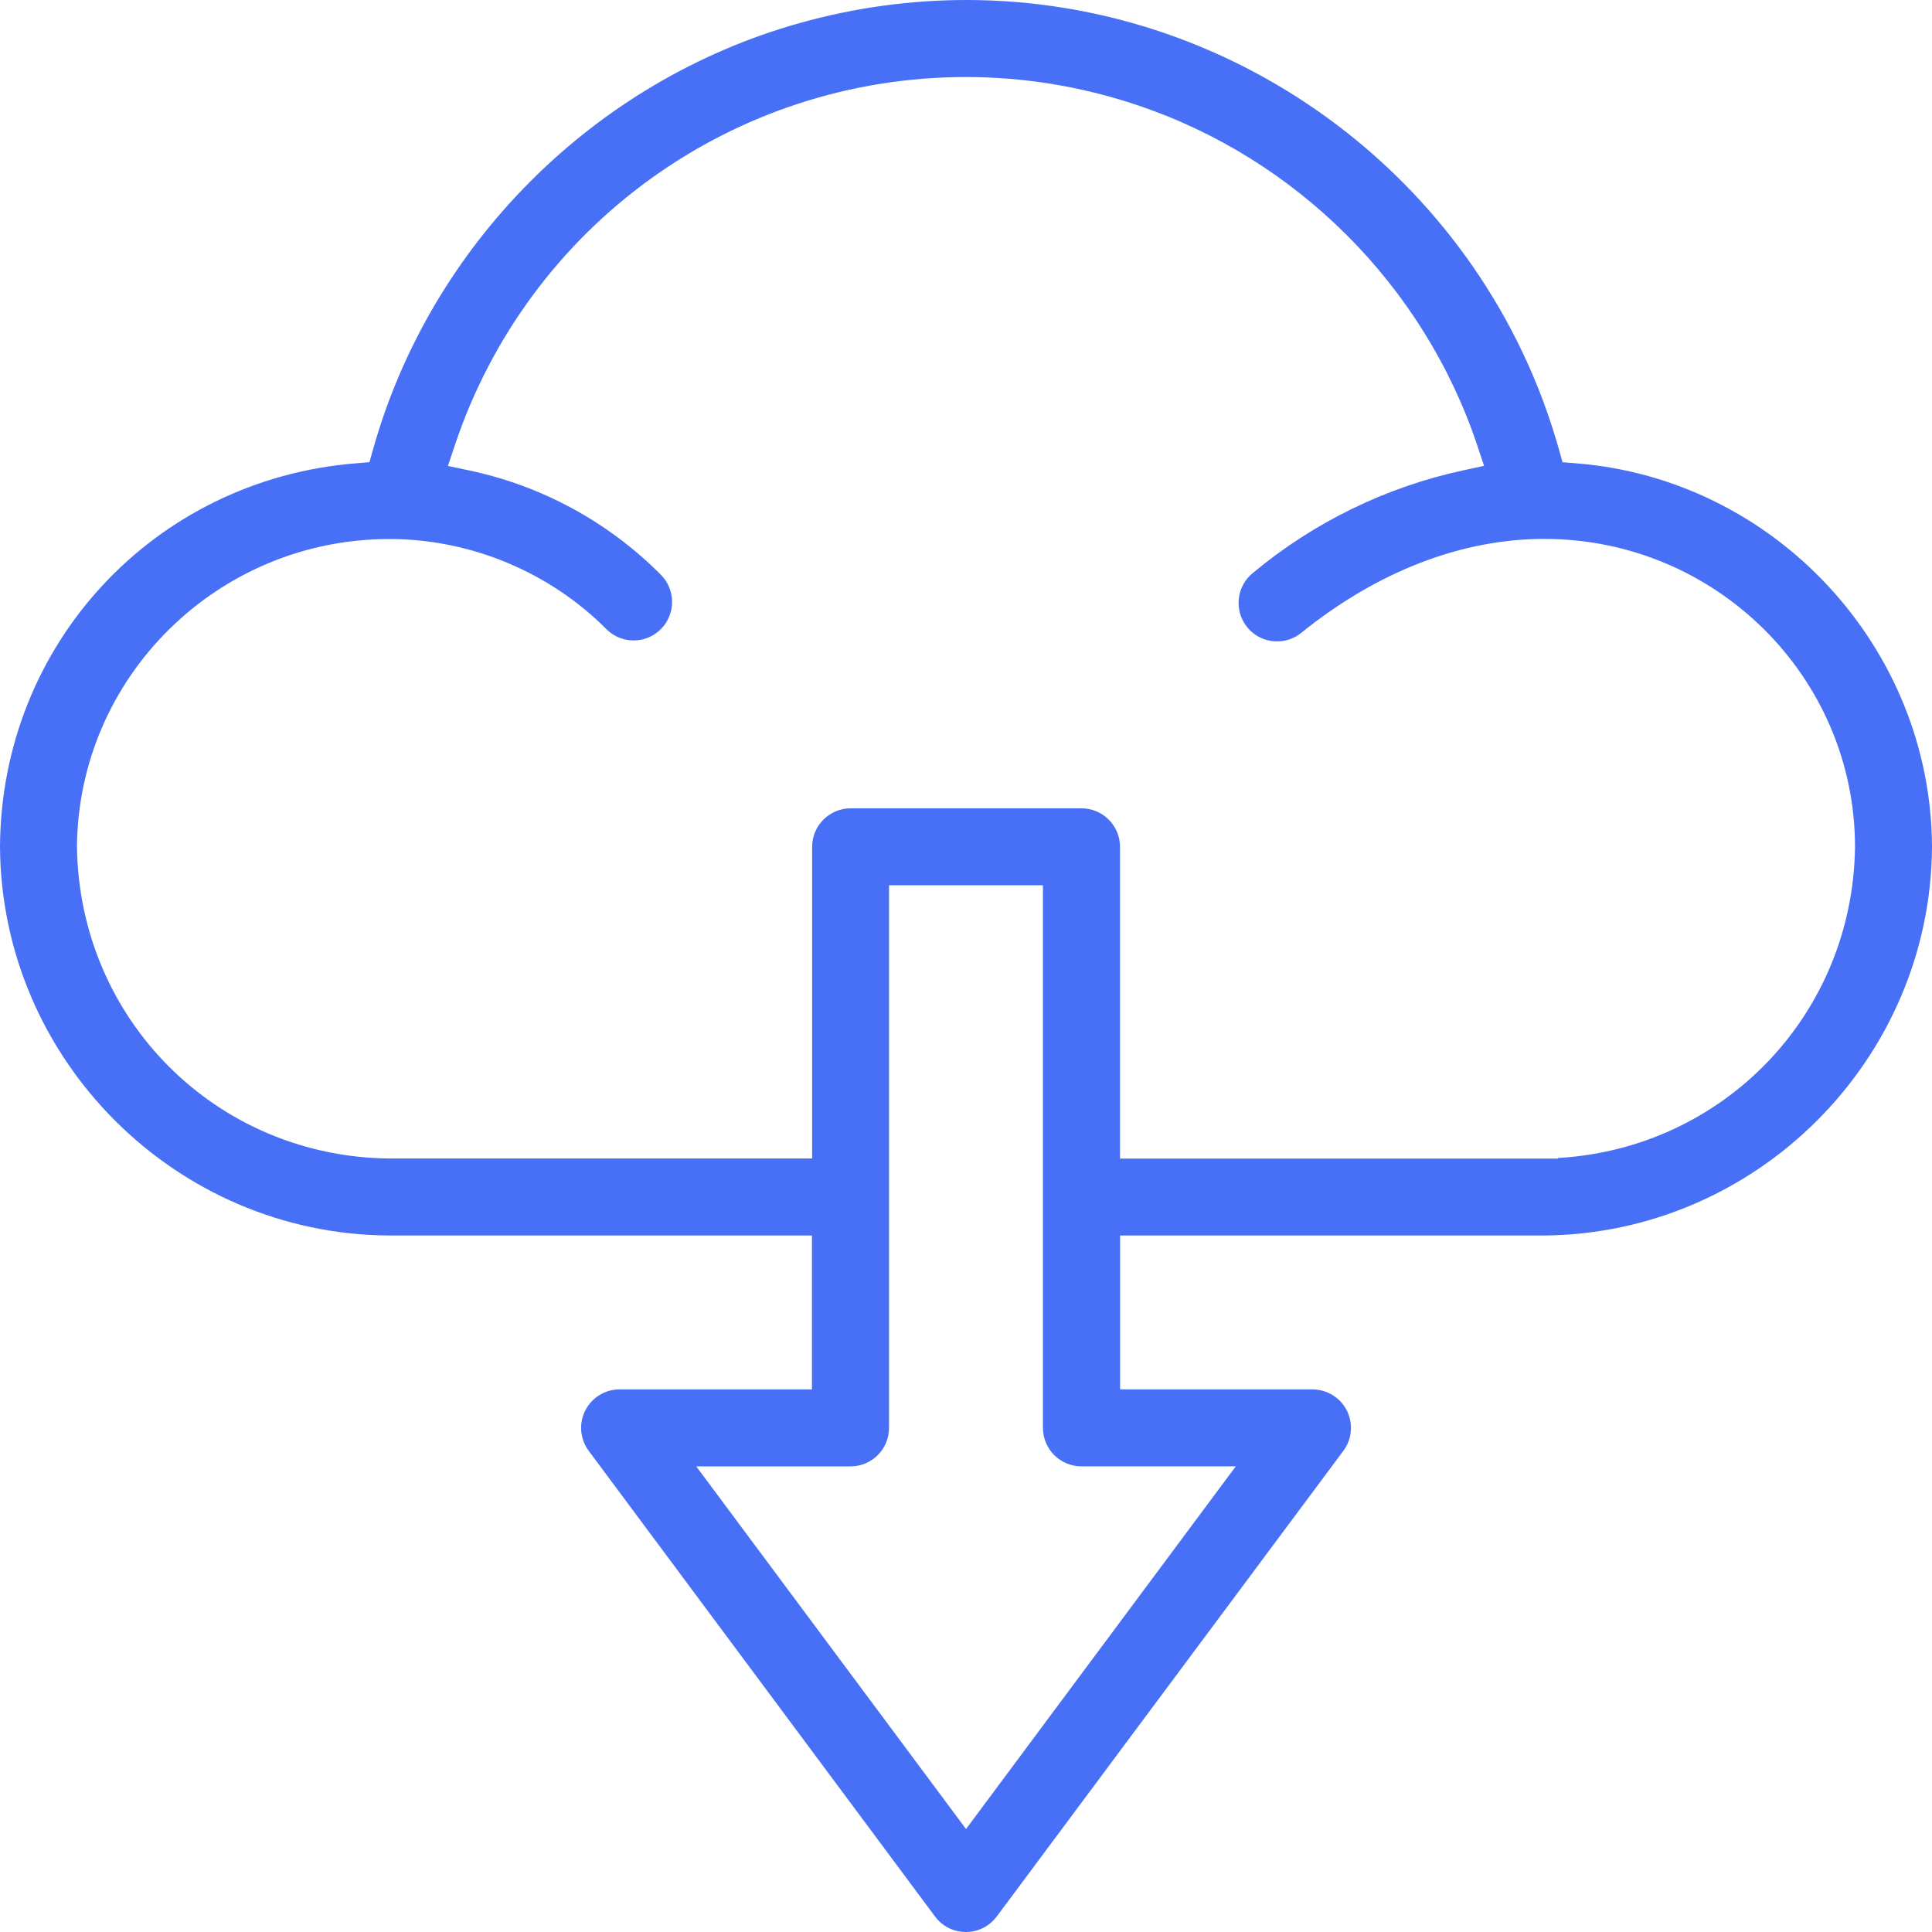<?xml version="1.0" encoding="UTF-8"?>
<svg width="80px" height="80px" viewBox="0 0 80 80" version="1.1" xmlns="http://www.w3.org/2000/svg" xmlns:xlink="http://www.w3.org/1999/xlink">
    <title>download</title>
    <g id="Page-1" stroke="none" stroke-width="1" fill="none" fill-rule="evenodd">
        <g id="Desktop-Publishing-1920" transform="translate(-920, -6117)" fill="#4870F6">
            <g id="Extra-Royalties" transform="translate(240, 5868)">
                <g id="Download" transform="translate(565, 217)">
                    <path d="M159.784,65.471 C160.662,65.471 161.377,66.186 161.377,67.065 L161.377,79.974 L179.506,79.974 L179.513,79.95 C186.366,79.557 191.72,74.012 191.812,67.075 C191.812,60.034 186.041,54.315 178.949,54.315 C175.517,54.315 172.036,55.66 168.88,58.206 C168.595,58.438 168.248,58.559 167.881,58.559 C167.397,58.559 166.943,58.343 166.64,57.966 C166.088,57.283 166.195,56.277 166.879,55.725 C169.391,53.63 172.398,52.164 175.582,51.478 L176.452,51.289 L176.171,50.446 C173.96,43.825 168.688,38.554 162.067,36.345 C159.774,35.578 157.395,35.19 154.998,35.19 C145.384,35.19 136.877,41.321 133.831,50.446 L133.548,51.293 L134.421,51.478 C137.439,52.116 140.186,53.61 142.363,55.797 C142.985,56.42 142.985,57.43 142.364,58.052 C142.063,58.353 141.663,58.519 141.236,58.519 C140.811,58.519 140.411,58.353 140.11,58.052 C137.75,55.68 134.476,54.32 131.128,54.32 C124.007,54.319 118.245,60.034 118.187,67.058 C118.281,74.218 123.95,79.883 131.094,79.971 L148.629,79.971 L148.629,67.065 C148.629,66.186 149.345,65.471 150.224,65.471 L159.784,65.471 Z M155.001,107.736 L166.17,92.72 L159.78,92.719 C158.9,92.719 158.186,92.004 158.186,91.126 L158.186,68.658 L151.813,68.658 L151.813,91.127 C151.813,92.005 151.098,92.72 150.22,92.72 L143.83,92.72 L155.001,107.736 Z M154.997,112 C154.487,112 154.021,111.766 153.717,111.357 L139.377,92.076 C139.173,91.802 139.062,91.464 139.062,91.125 C139.062,90.245 139.777,89.531 140.655,89.531 L148.622,89.531 L148.622,83.159 L131.096,83.159 C122.275,83.106 115.052,75.884 115,67.06 C115.045,58.682 121.384,51.853 129.745,51.184 L130.297,51.139 L130.448,50.605 C132.837,42.11 139.599,35.348 148.096,32.959 C150.358,32.323 152.686,32 155.013,32 C166.381,32 176.47,39.65 179.551,50.605 L179.701,51.14 L180.256,51.184 C188.491,51.83 194.968,58.807 195,67.068 C194.948,75.884 187.726,83.106 178.901,83.16 L161.38,83.16 L161.38,89.532 L169.346,89.532 C169.687,89.532 170.025,89.644 170.298,89.847 C170.64,90.101 170.862,90.472 170.924,90.894 C170.985,91.315 170.879,91.735 170.625,92.077 L156.274,111.357 C156.182,111.481 156.071,111.592 155.946,111.685 C155.669,111.892 155.341,112 154.997,112 L154.997,112 Z" id="download"></path>
                </g>
            </g>
        </g>
    </g>
</svg>